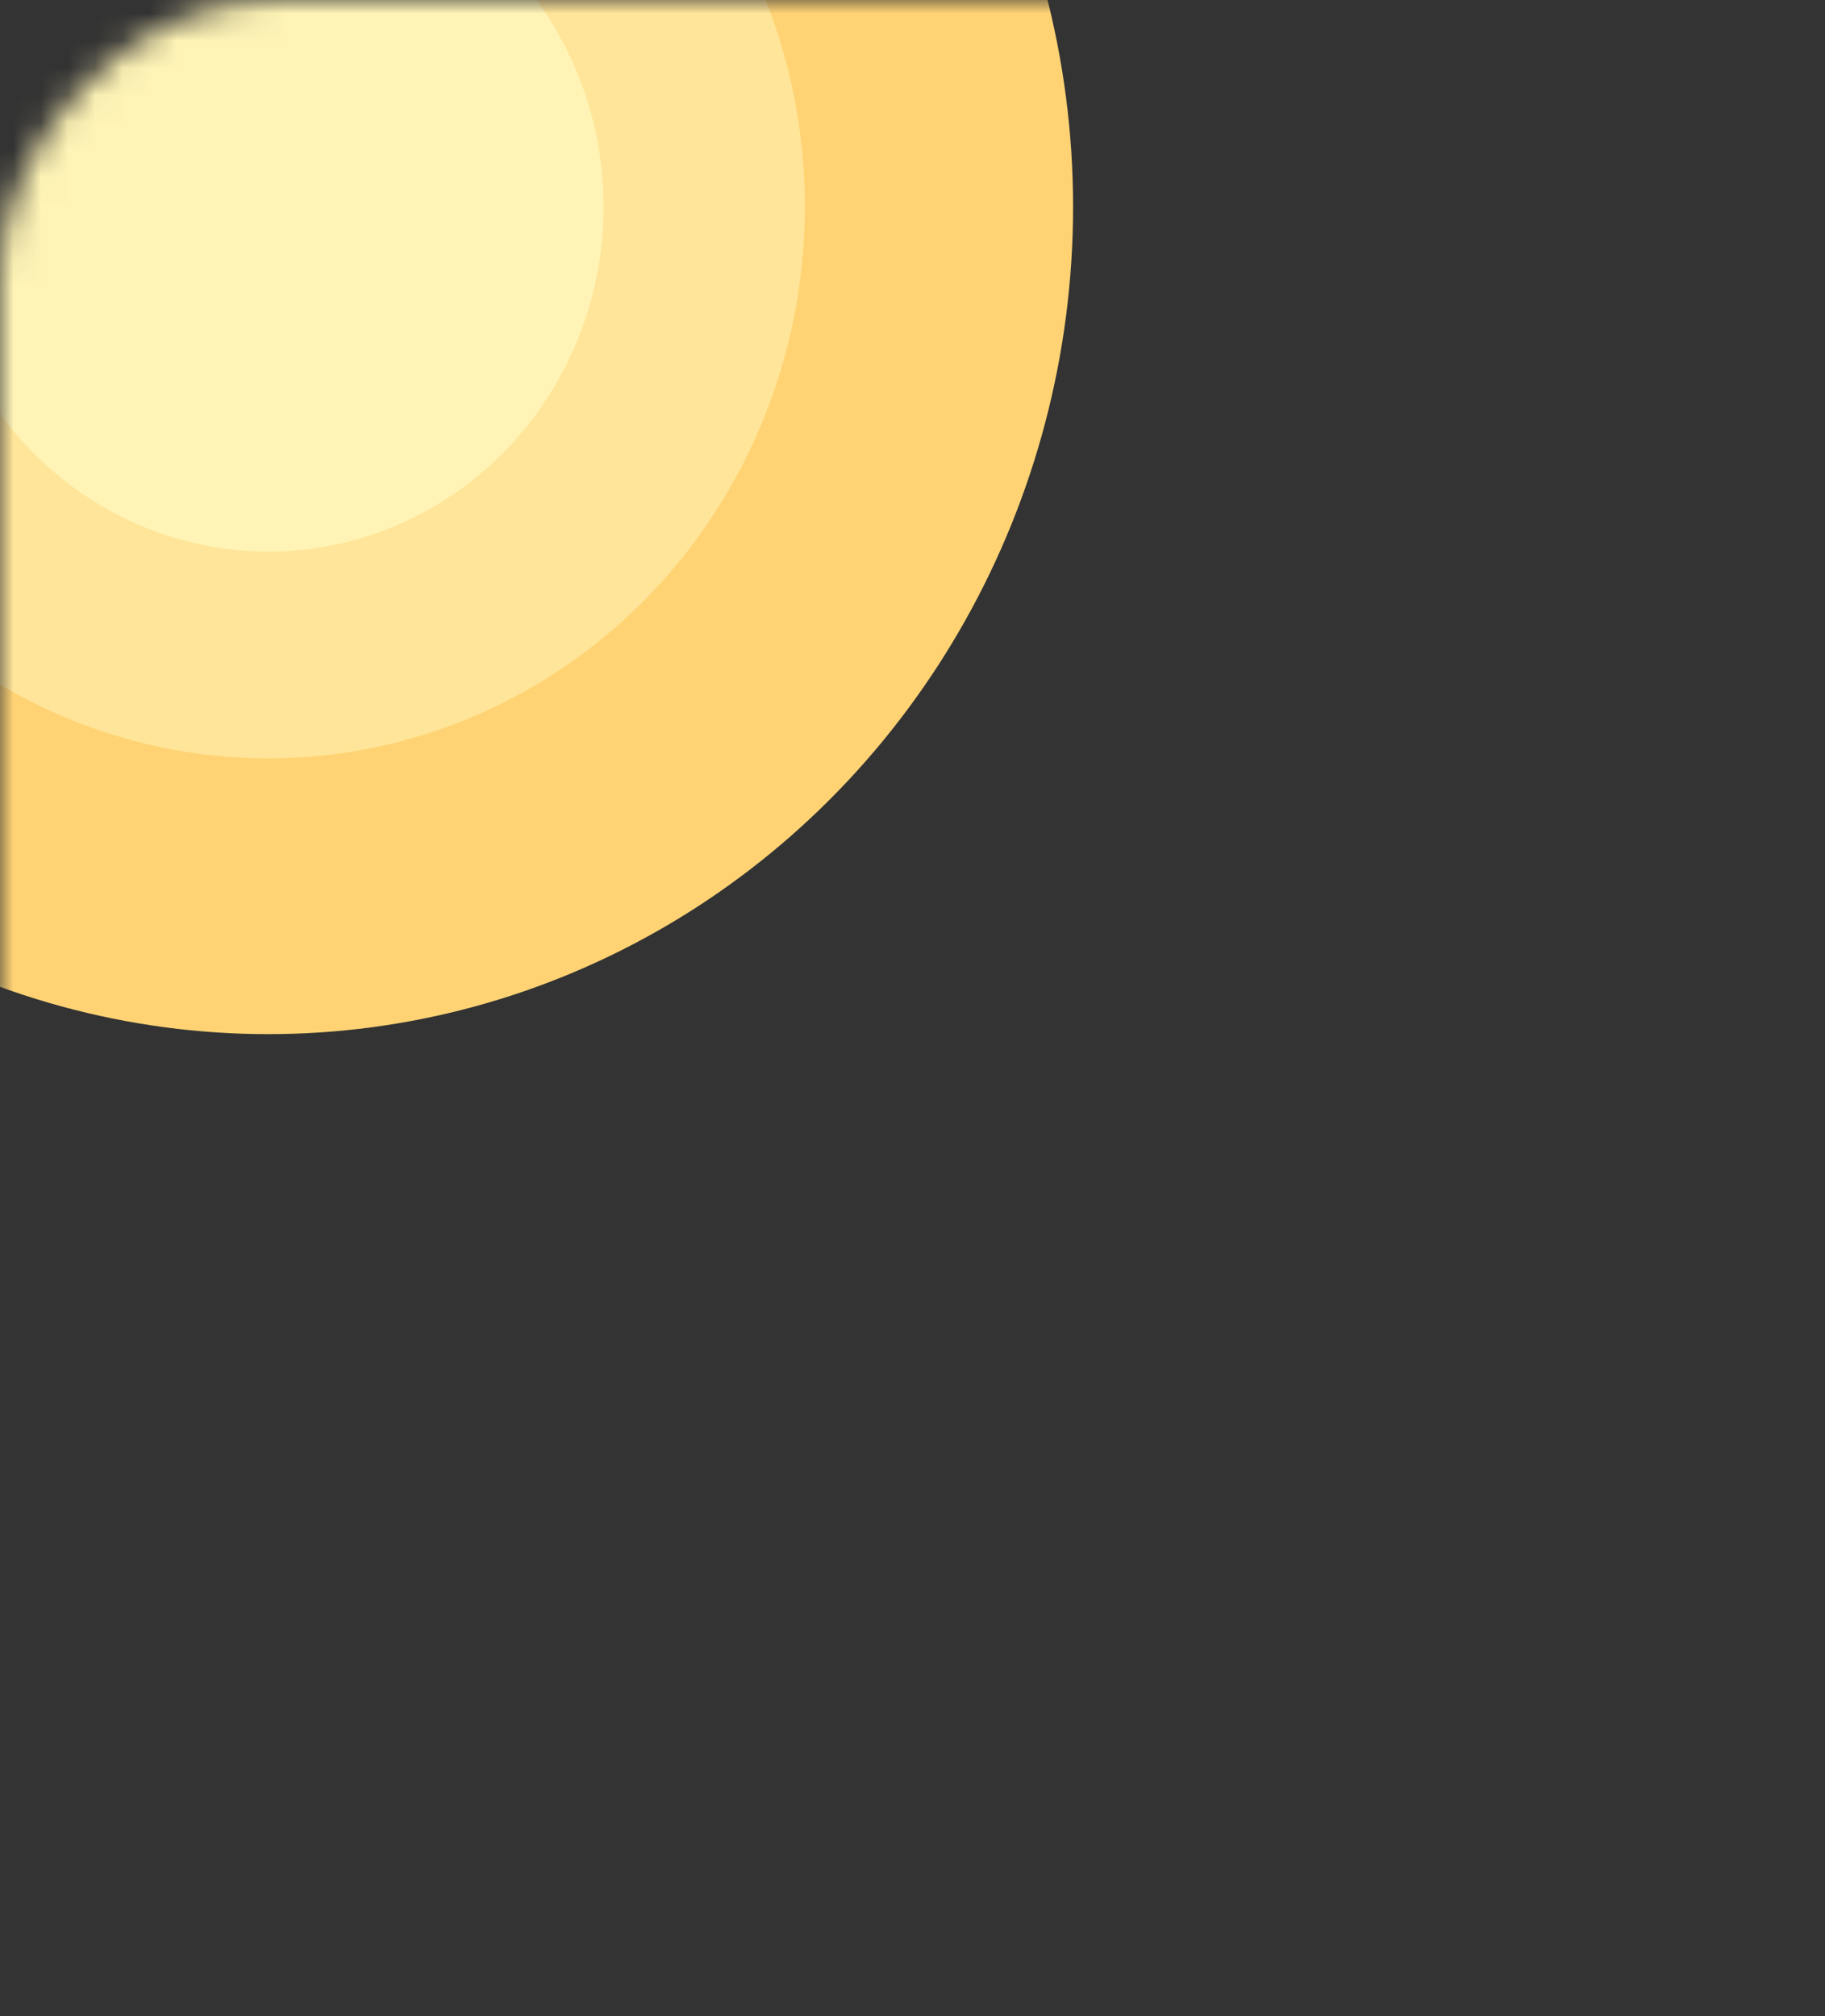<svg width="67" height="74" viewBox="0 0 67 74" fill="none" xmlns="http://www.w3.org/2000/svg">
<rect x="0" y="0" width="67" height="74" fill="#333333" stroke="none"/>
<g id="Mask group">
<mask id="mask0_0_4118" style="mask-type:alpha" maskUnits="userSpaceOnUse" x="0" y="0" width="67" height="74">
<rect id="Rectangle 34624373" width="67" height="74" rx="10" transform="matrix(-1 0 0 1 67 0)" fill="#FFCA64"/>
</mask>
<g mask="url(#mask0_0_4118)">
<ellipse id="Ellipse 1029" cx="29.546" cy="30.367" rx="29.546" ry="30.367" transform="matrix(-1 0 0 1 39.395 -22.777)" fill="#FFD374"/>
<ellipse id="Ellipse 1030" cx="19.698" cy="20.245" rx="19.698" ry="20.245" transform="matrix(-1 0 0 1 29.547 -12.654)" fill="#FFE599"/>
<ellipse id="Ellipse 1031" cx="12.311" cy="12.653" rx="12.311" ry="12.653" transform="matrix(-1 0 0 1 22.16 -5.061)" fill="#FFF4B6"/>
</g>
</g>
</svg>
